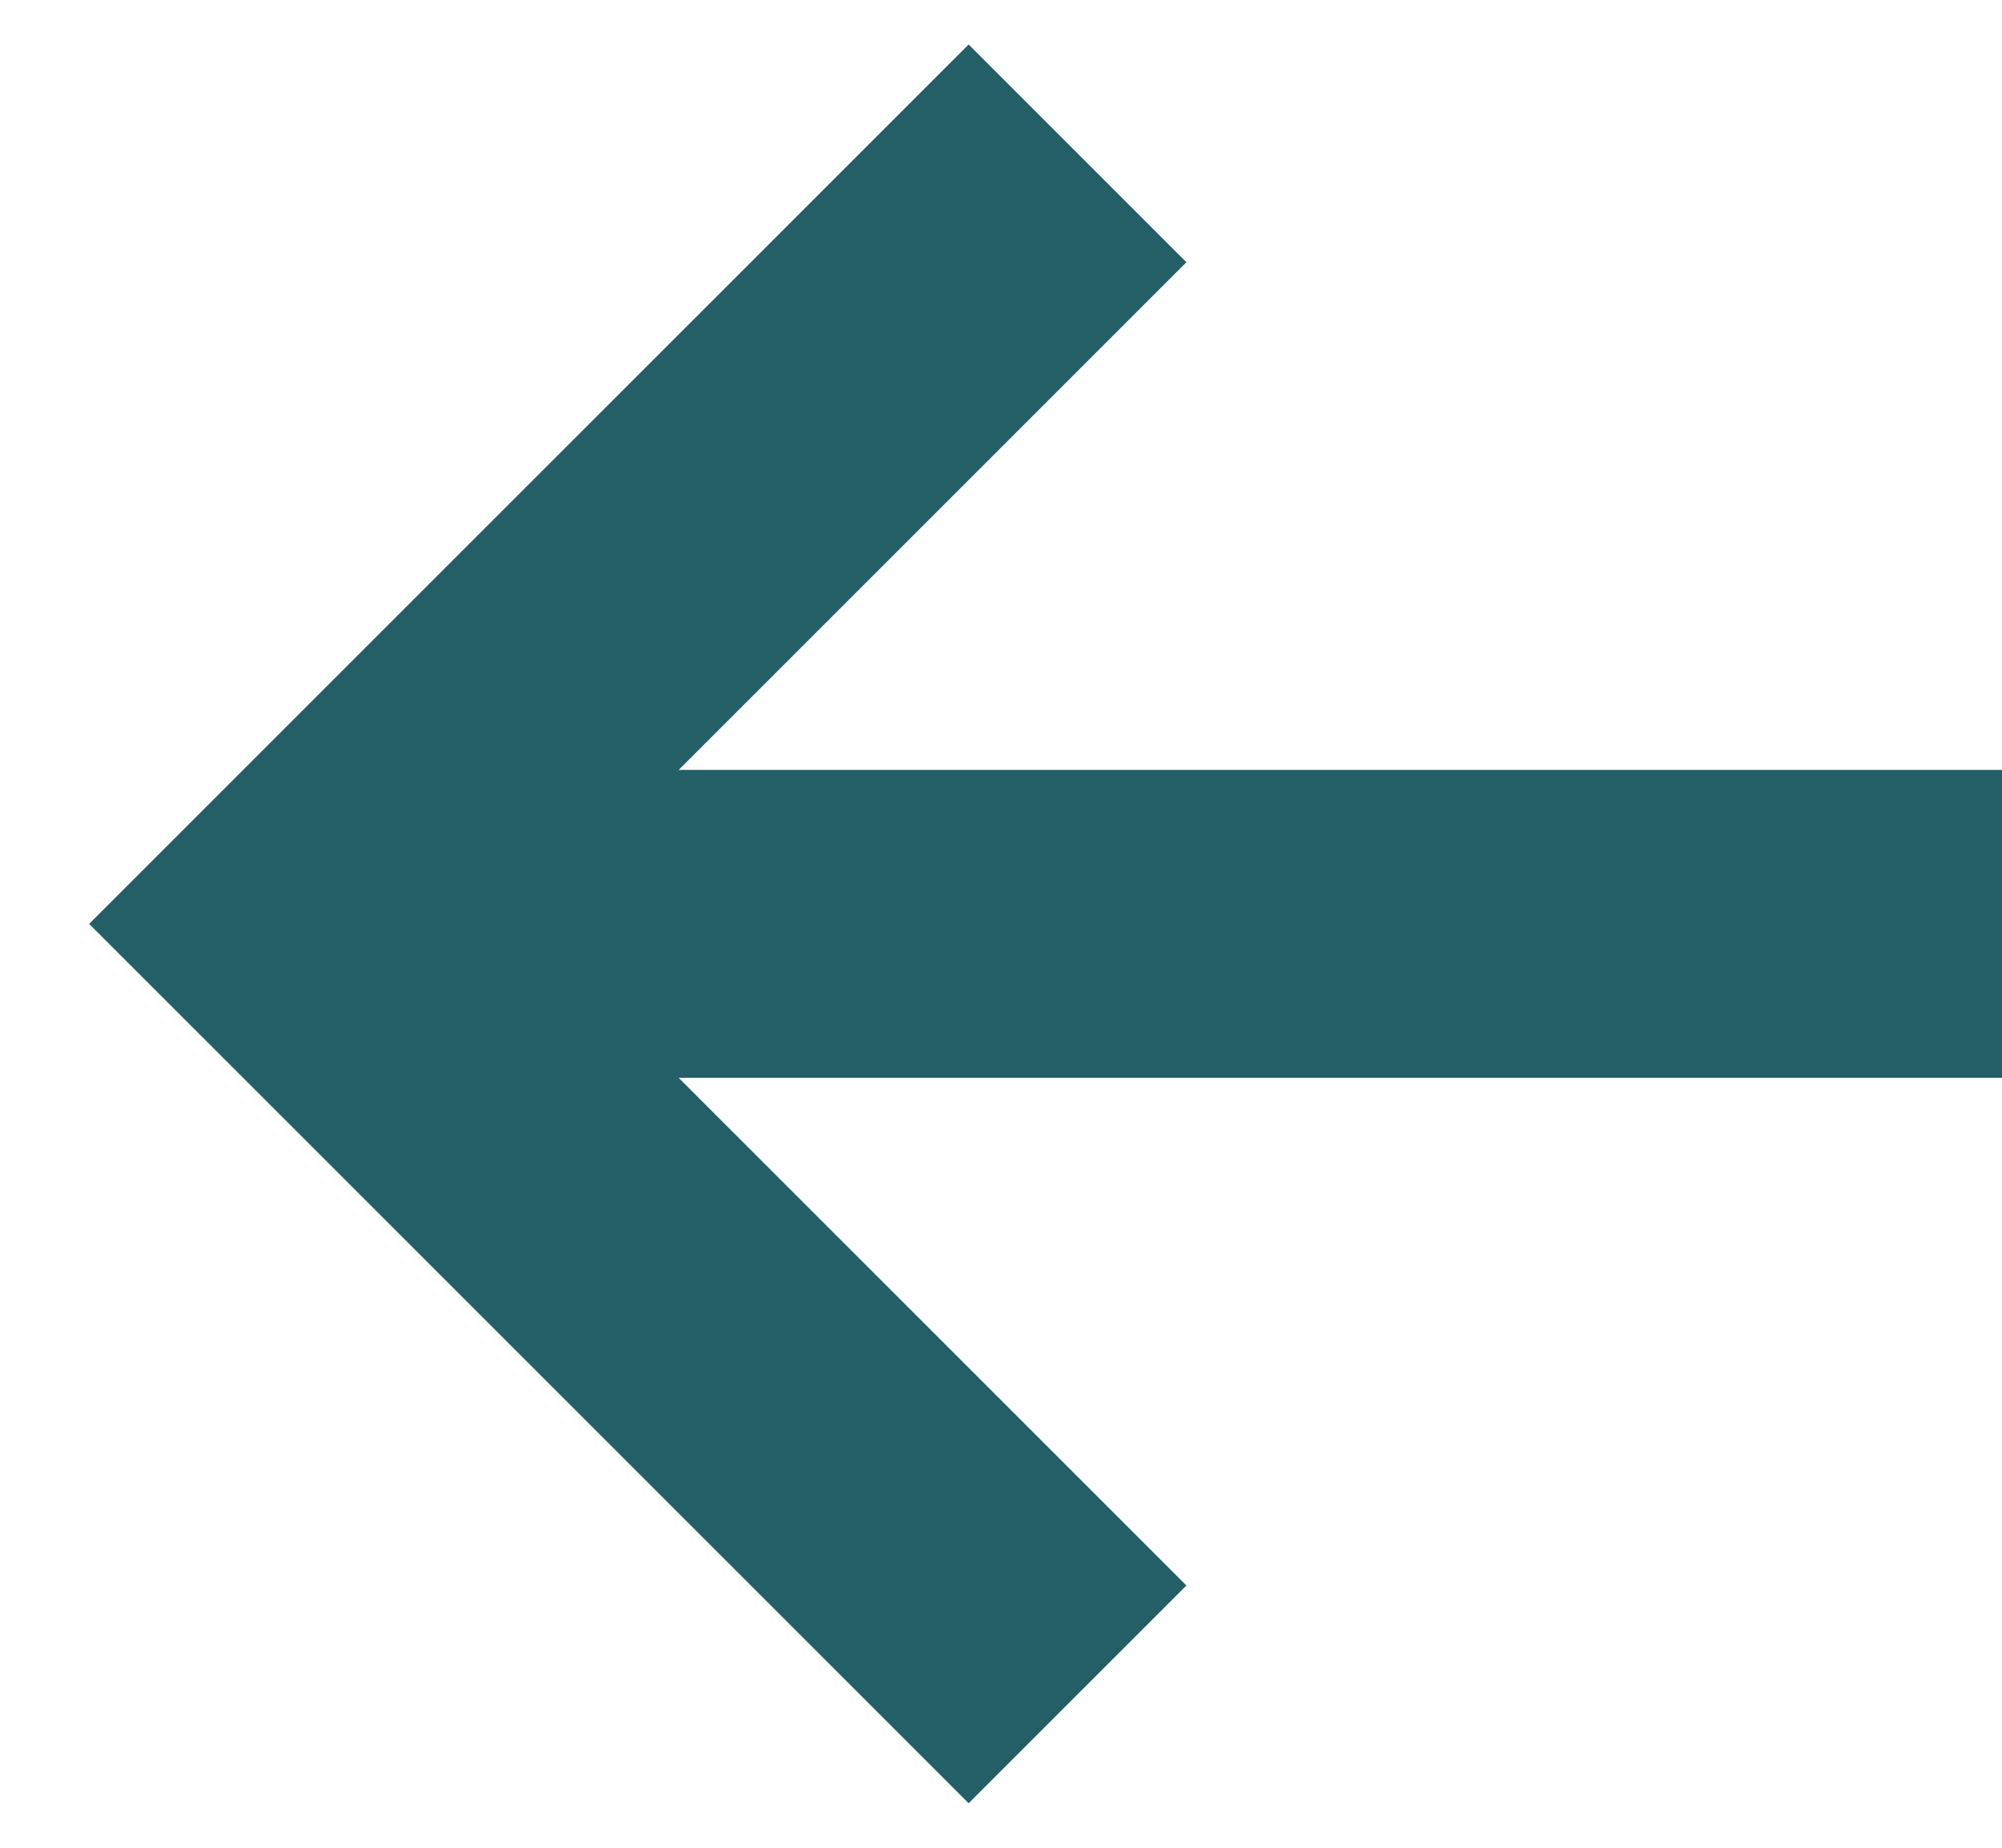 <svg width="13" height="12" viewBox="0 0 13 12" fill="none" xmlns="http://www.w3.org/2000/svg">
<path d="M4.407 5L7.704 1.703L6.29 0.289L0.579 6L6.29 11.711L7.704 10.297L4.407 7H13V5H4.407Z" fill="#245E67"/>
</svg>

